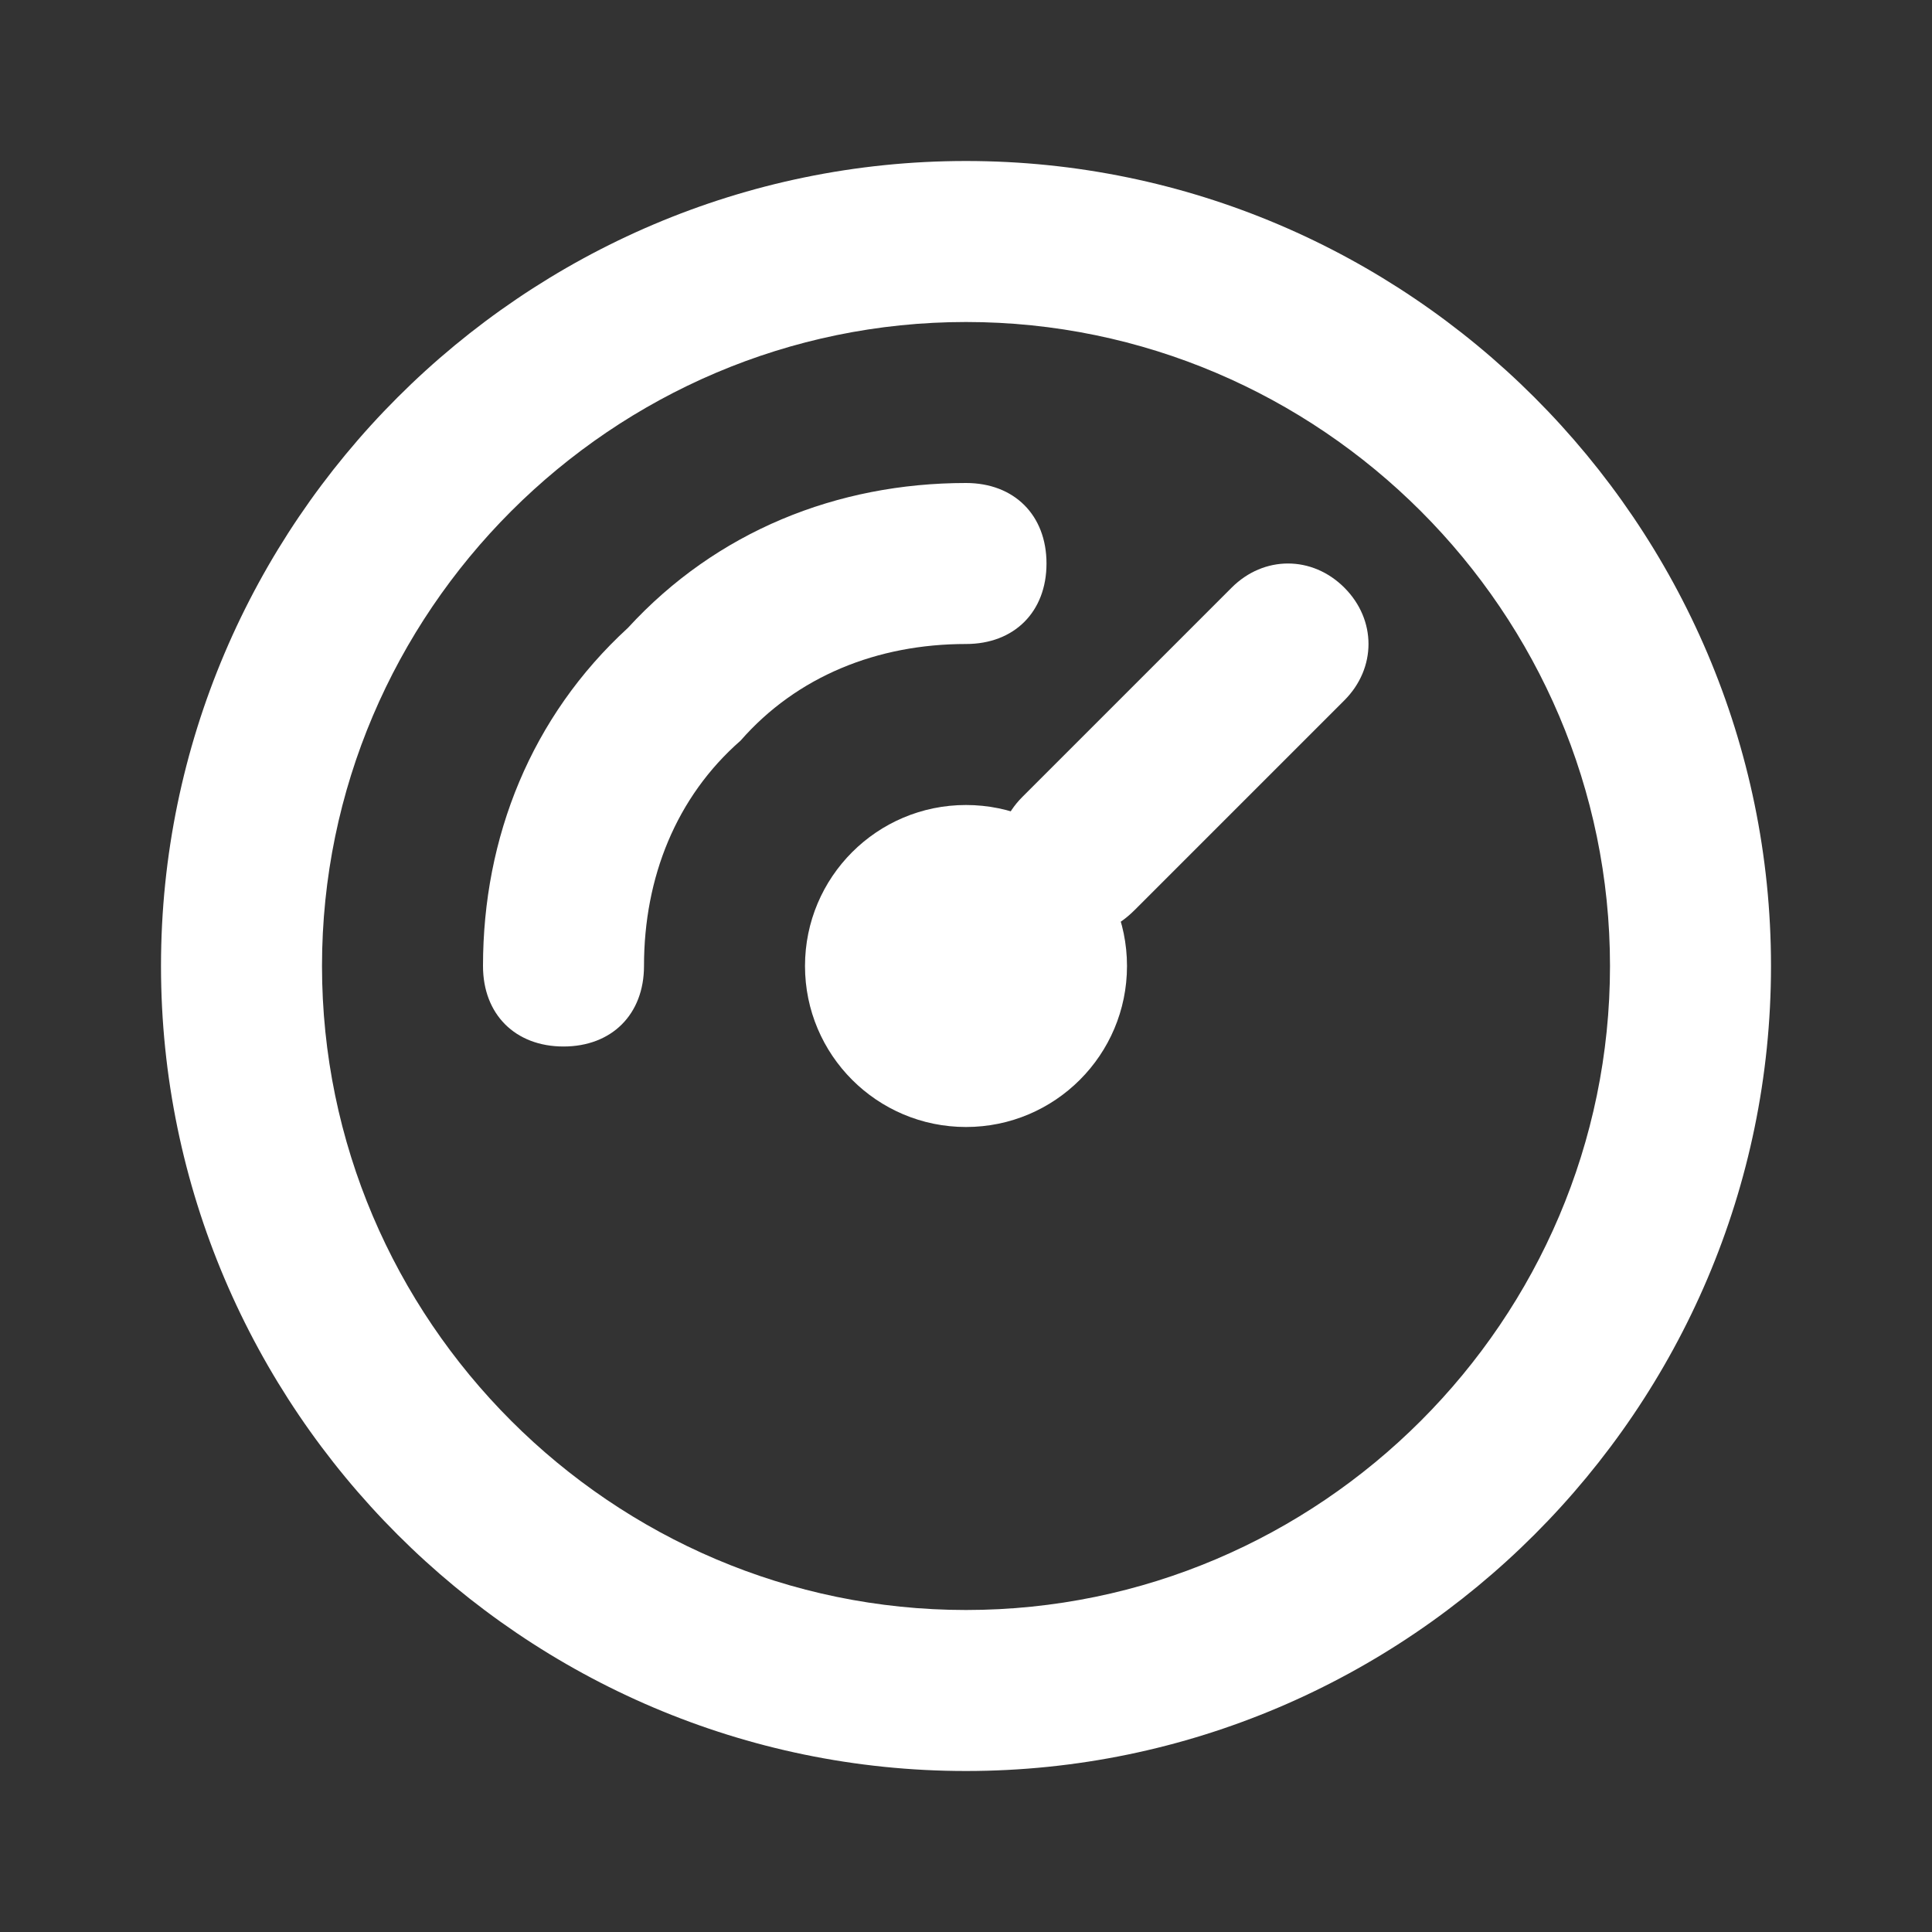 <?xml version="1.0" encoding="utf-8"?>
<!-- Generator: Adobe Illustrator 26.3.1, SVG Export Plug-In . SVG Version: 6.00 Build 0)  -->
<svg version="1.1" id="Слой_1" xmlns="http://www.w3.org/2000/svg" xmlns:xlink="http://www.w3.org/1999/xlink" x="0px" y="0px"
	 viewBox="0 0 24 24" style="enable-background:new 0 0 24 24;" xml:space="preserve">
<rect x="0" y="0" width="24" height="24" fill="#333333" stroke="none"/>
<style type="text/css">
	.st0{fill:#FFFFFF;}
</style>
<g>
	<path class="st0" d="M12,22C6.5,22,2,17.5,2,12C2,6.5,6.5,2,12,2c5.5,0,10,4.5,10,10C22,17.5,17.5,22,12,22z M12,4
		c-4.4,0-8,3.6-8,8s3.6,8,8,8s8-3.6,8-8S16.4,4,12,4z"/>
</g>
<g>
	<circle class="st0" cx="12" cy="12" r="2"/>
</g>
<g>
	<path class="st0" d="M13.4,11.6c-0.3,0-0.5-0.1-0.7-0.3c-0.4-0.4-0.4-1,0-1.4l2.6-2.6c0.4-0.4,1-0.4,1.4,0s0.4,1,0,1.4l-2.6,2.6
		C13.9,11.5,13.7,11.6,13.4,11.6z"/>
</g>
<g>
	<g>
		<path class="st0" d="M7,13c-0.6,0-1-0.4-1-1c0-1.6,0.6-3.1,1.8-4.2C8.9,6.6,10.4,6,12,6c0.6,0,1,0.4,1,1s-0.4,1-1,1
			c-1.1,0-2.1,0.4-2.8,1.2C8.4,9.9,8,10.9,8,12C8,12.6,7.6,13,7,13z"/>
	</g>
</g>
</svg>
